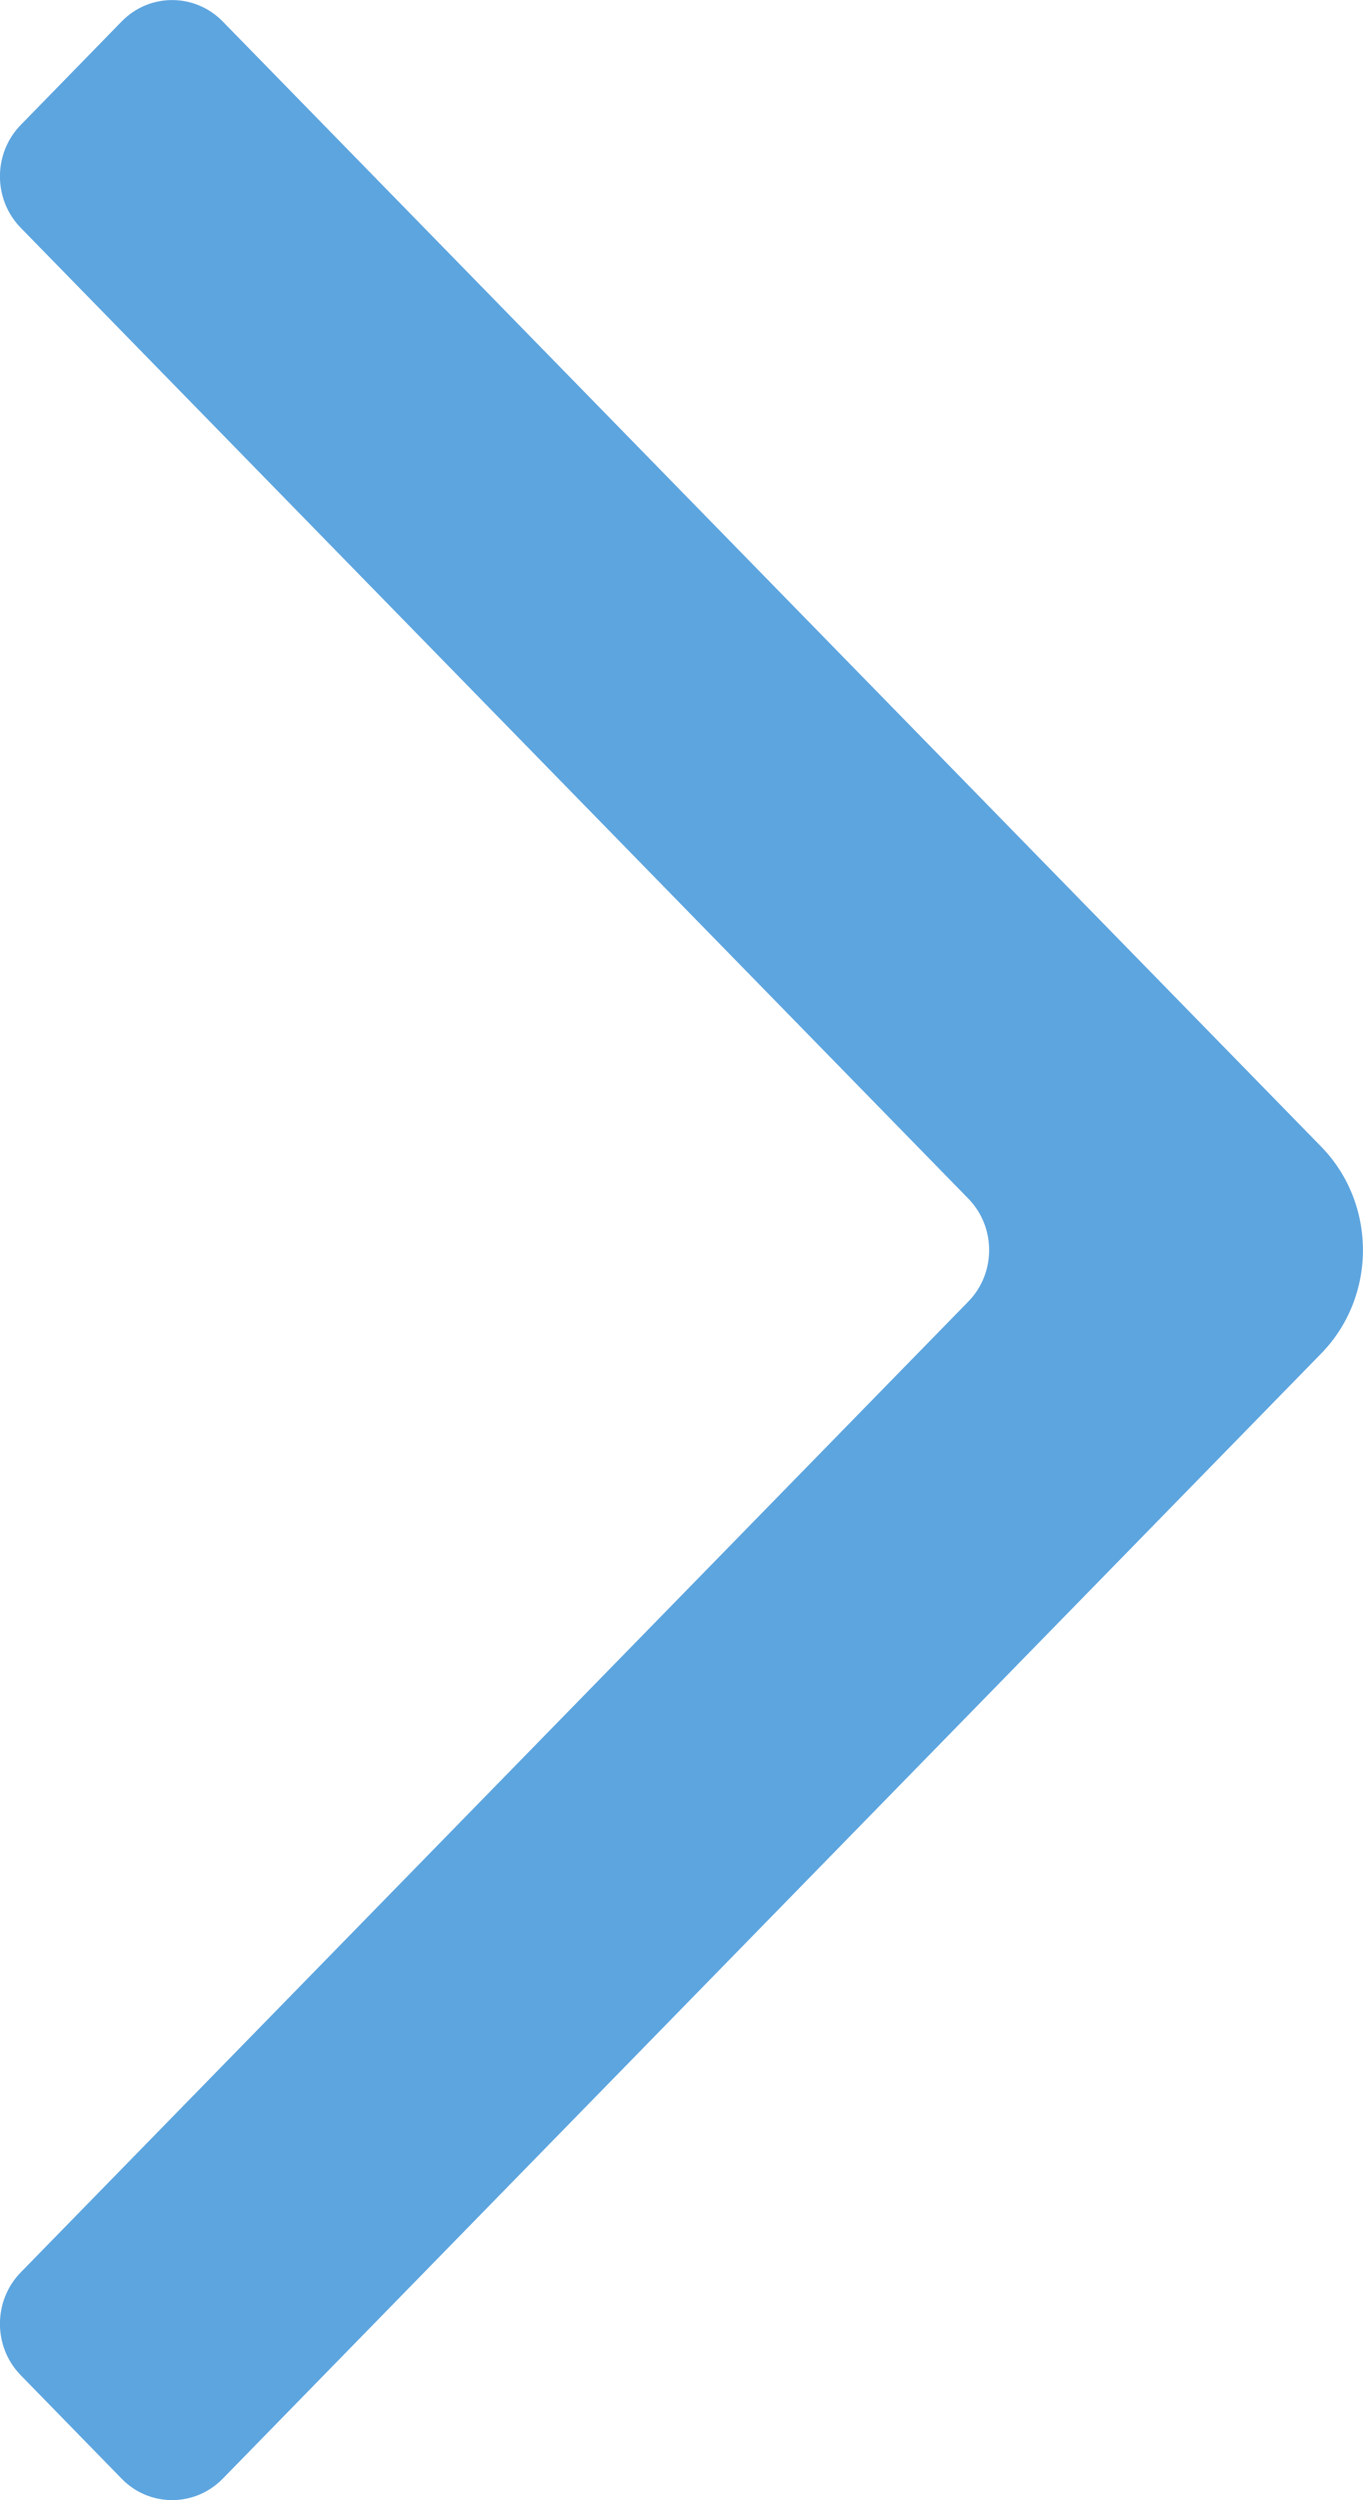 <?xml version="1.0" encoding="UTF-8" standalone="no"?>
<svg width="6px" height="11px" viewBox="0 0 6 11" version="1.1" xmlns="http://www.w3.org/2000/svg" xmlns:xlink="http://www.w3.org/1999/xlink">
    <!-- Generator: Sketch 3.8.3 (29802) - http://www.bohemiancoding.com/sketch -->
    <title>Icon</title>
    <desc>Created with Sketch.</desc>
    <defs></defs>
    <g id="Page-1" stroke="none" stroke-width="1" fill="none" fill-rule="evenodd" opacity="0.8">
        <g id="Front-end-Developer-Test" transform="translate(-827, -1333)" fill="#358ED7">
            <g id="Contents-#8" transform="translate(0, 1014)">
                <g id="Button" transform="translate(735, 318)">
                    <path d="M92.184,6.955 C91.939,6.704 91.939,6.296 92.184,6.045 L97.02,1.094 C97.143,0.969 97.342,0.969 97.464,1.094 L97.908,1.549 C98.031,1.674 98.031,1.878 97.908,2.003 L93.738,6.273 C93.615,6.398 93.615,6.602 93.738,6.727 L97.908,10.997 C98.031,11.122 98.031,11.326 97.908,11.451 L97.464,11.906 C97.342,12.031 97.143,12.031 97.02,11.906 L92.184,6.955 Z" id="Icon" transform="translate(95, 6.5) scale(-1, 1) translate(-95, -6.5) "></path>
                </g>
            </g>
        </g>
    </g>
</svg>